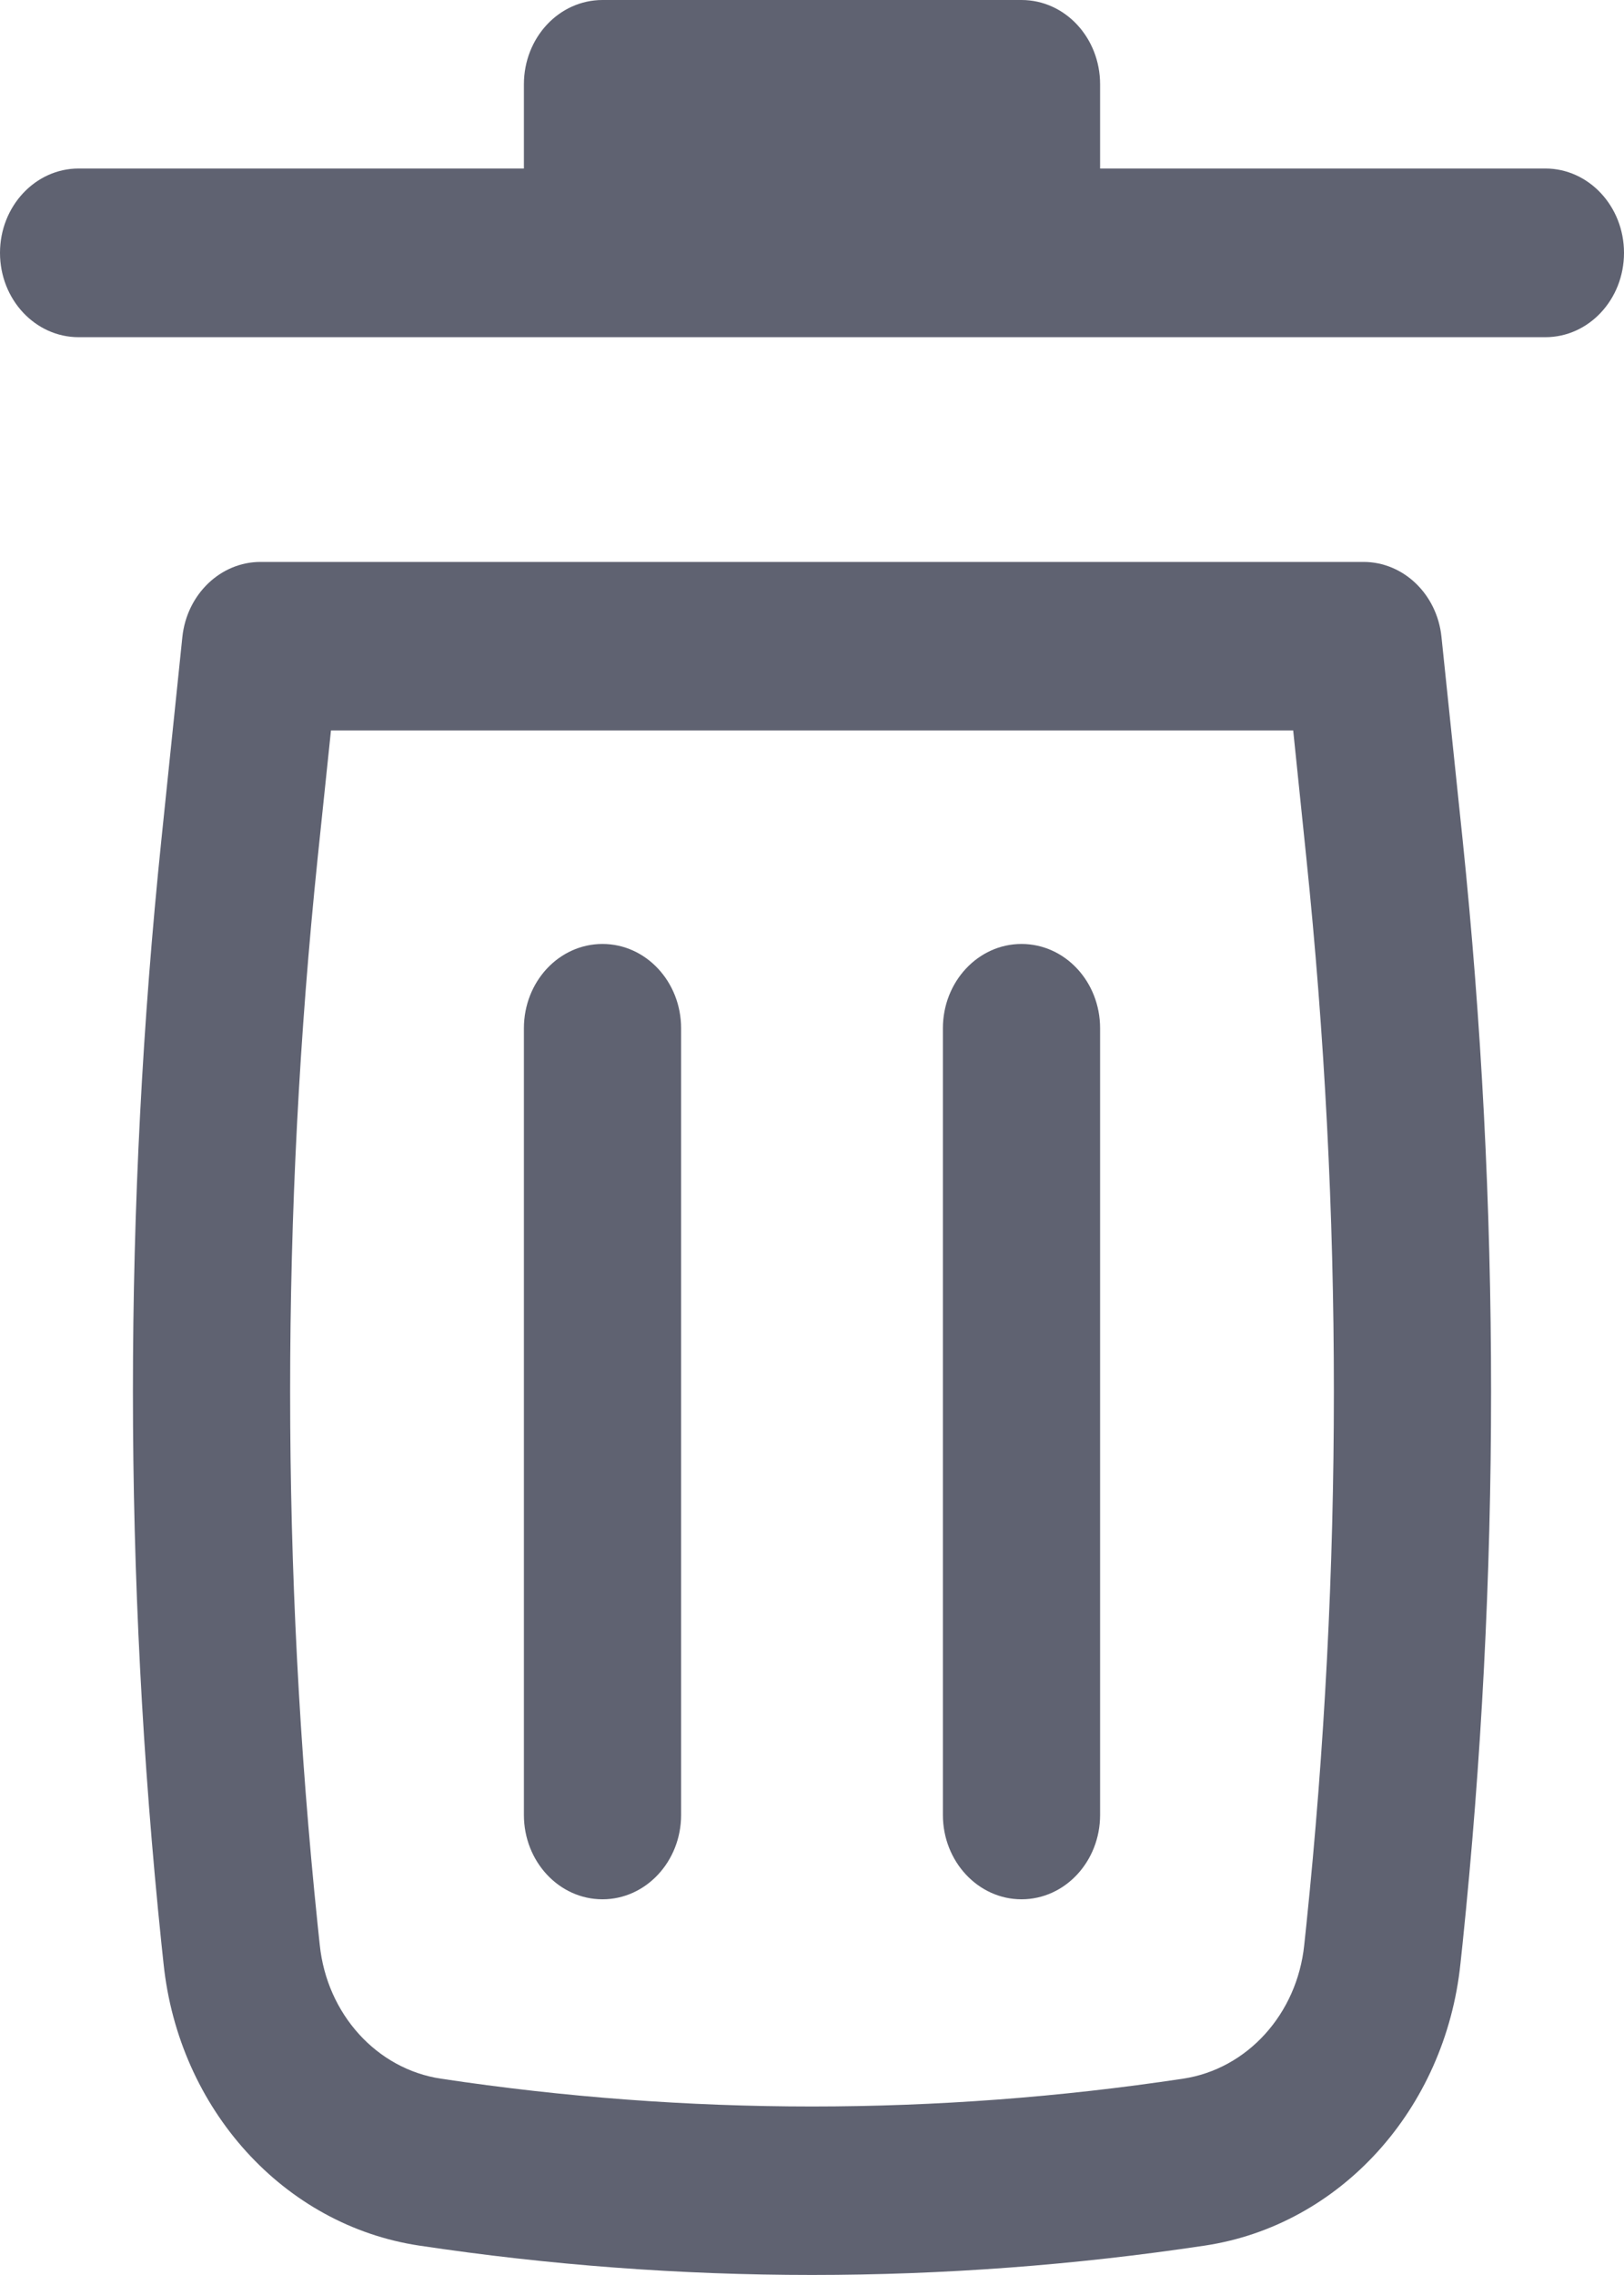 <svg width="10" height="14" viewBox="0 0 10 14" fill="none" xmlns="http://www.w3.org/2000/svg">
<path d="M3.71 0C3.442 0 3.226 0.232 3.226 0.519V1.037H0.484C0.217 1.037 0 1.27 0 1.556C0 1.843 0.217 2.075 0.484 2.075H9.516C9.783 2.075 10 1.843 10 1.556C10 1.27 9.783 1.037 9.516 1.037H6.774V0.519C6.774 0.232 6.558 0 6.29 0H3.71Z" fill="#5F6271"/>
<path d="M3.71 5.809C3.977 5.809 4.194 6.041 4.194 6.328L4.194 11.169C4.194 11.455 3.977 11.688 3.71 11.688C3.442 11.688 3.226 11.455 3.226 11.169L3.226 6.328C3.226 6.041 3.442 5.809 3.71 5.809Z" fill="#5F6271"/>
<path d="M6.774 6.328C6.774 6.041 6.558 5.809 6.29 5.809C6.023 5.809 5.806 6.041 5.806 6.328V11.169C5.806 11.455 6.023 11.688 6.29 11.688C6.558 11.688 6.774 11.455 6.774 11.169V6.328Z" fill="#5F6271"/>
<path fill-rule="evenodd" clip-rule="evenodd" d="M1.123 3.919C1.151 3.657 1.358 3.458 1.604 3.458H8.396C8.642 3.458 8.849 3.657 8.876 3.919L9.006 5.165C9.24 7.423 9.24 9.702 9.006 11.961L8.993 12.083C8.9 12.98 8.252 13.694 7.419 13.819C5.814 14.06 4.186 14.06 2.581 13.819C1.748 13.694 1.1 12.98 1.007 12.083L0.994 11.961C0.76 9.702 0.76 7.423 0.994 5.165L1.123 3.919ZM2.038 4.495L1.956 5.28C1.73 7.462 1.73 9.664 1.956 11.846L1.969 11.969C2.013 12.394 2.32 12.733 2.716 12.792C4.231 13.02 5.769 13.02 7.284 12.792C7.68 12.733 7.987 12.394 8.031 11.969L8.044 11.846C8.27 9.664 8.27 7.462 8.044 5.28L7.963 4.495H2.038Z" fill="#5F6271"/>
</svg>
